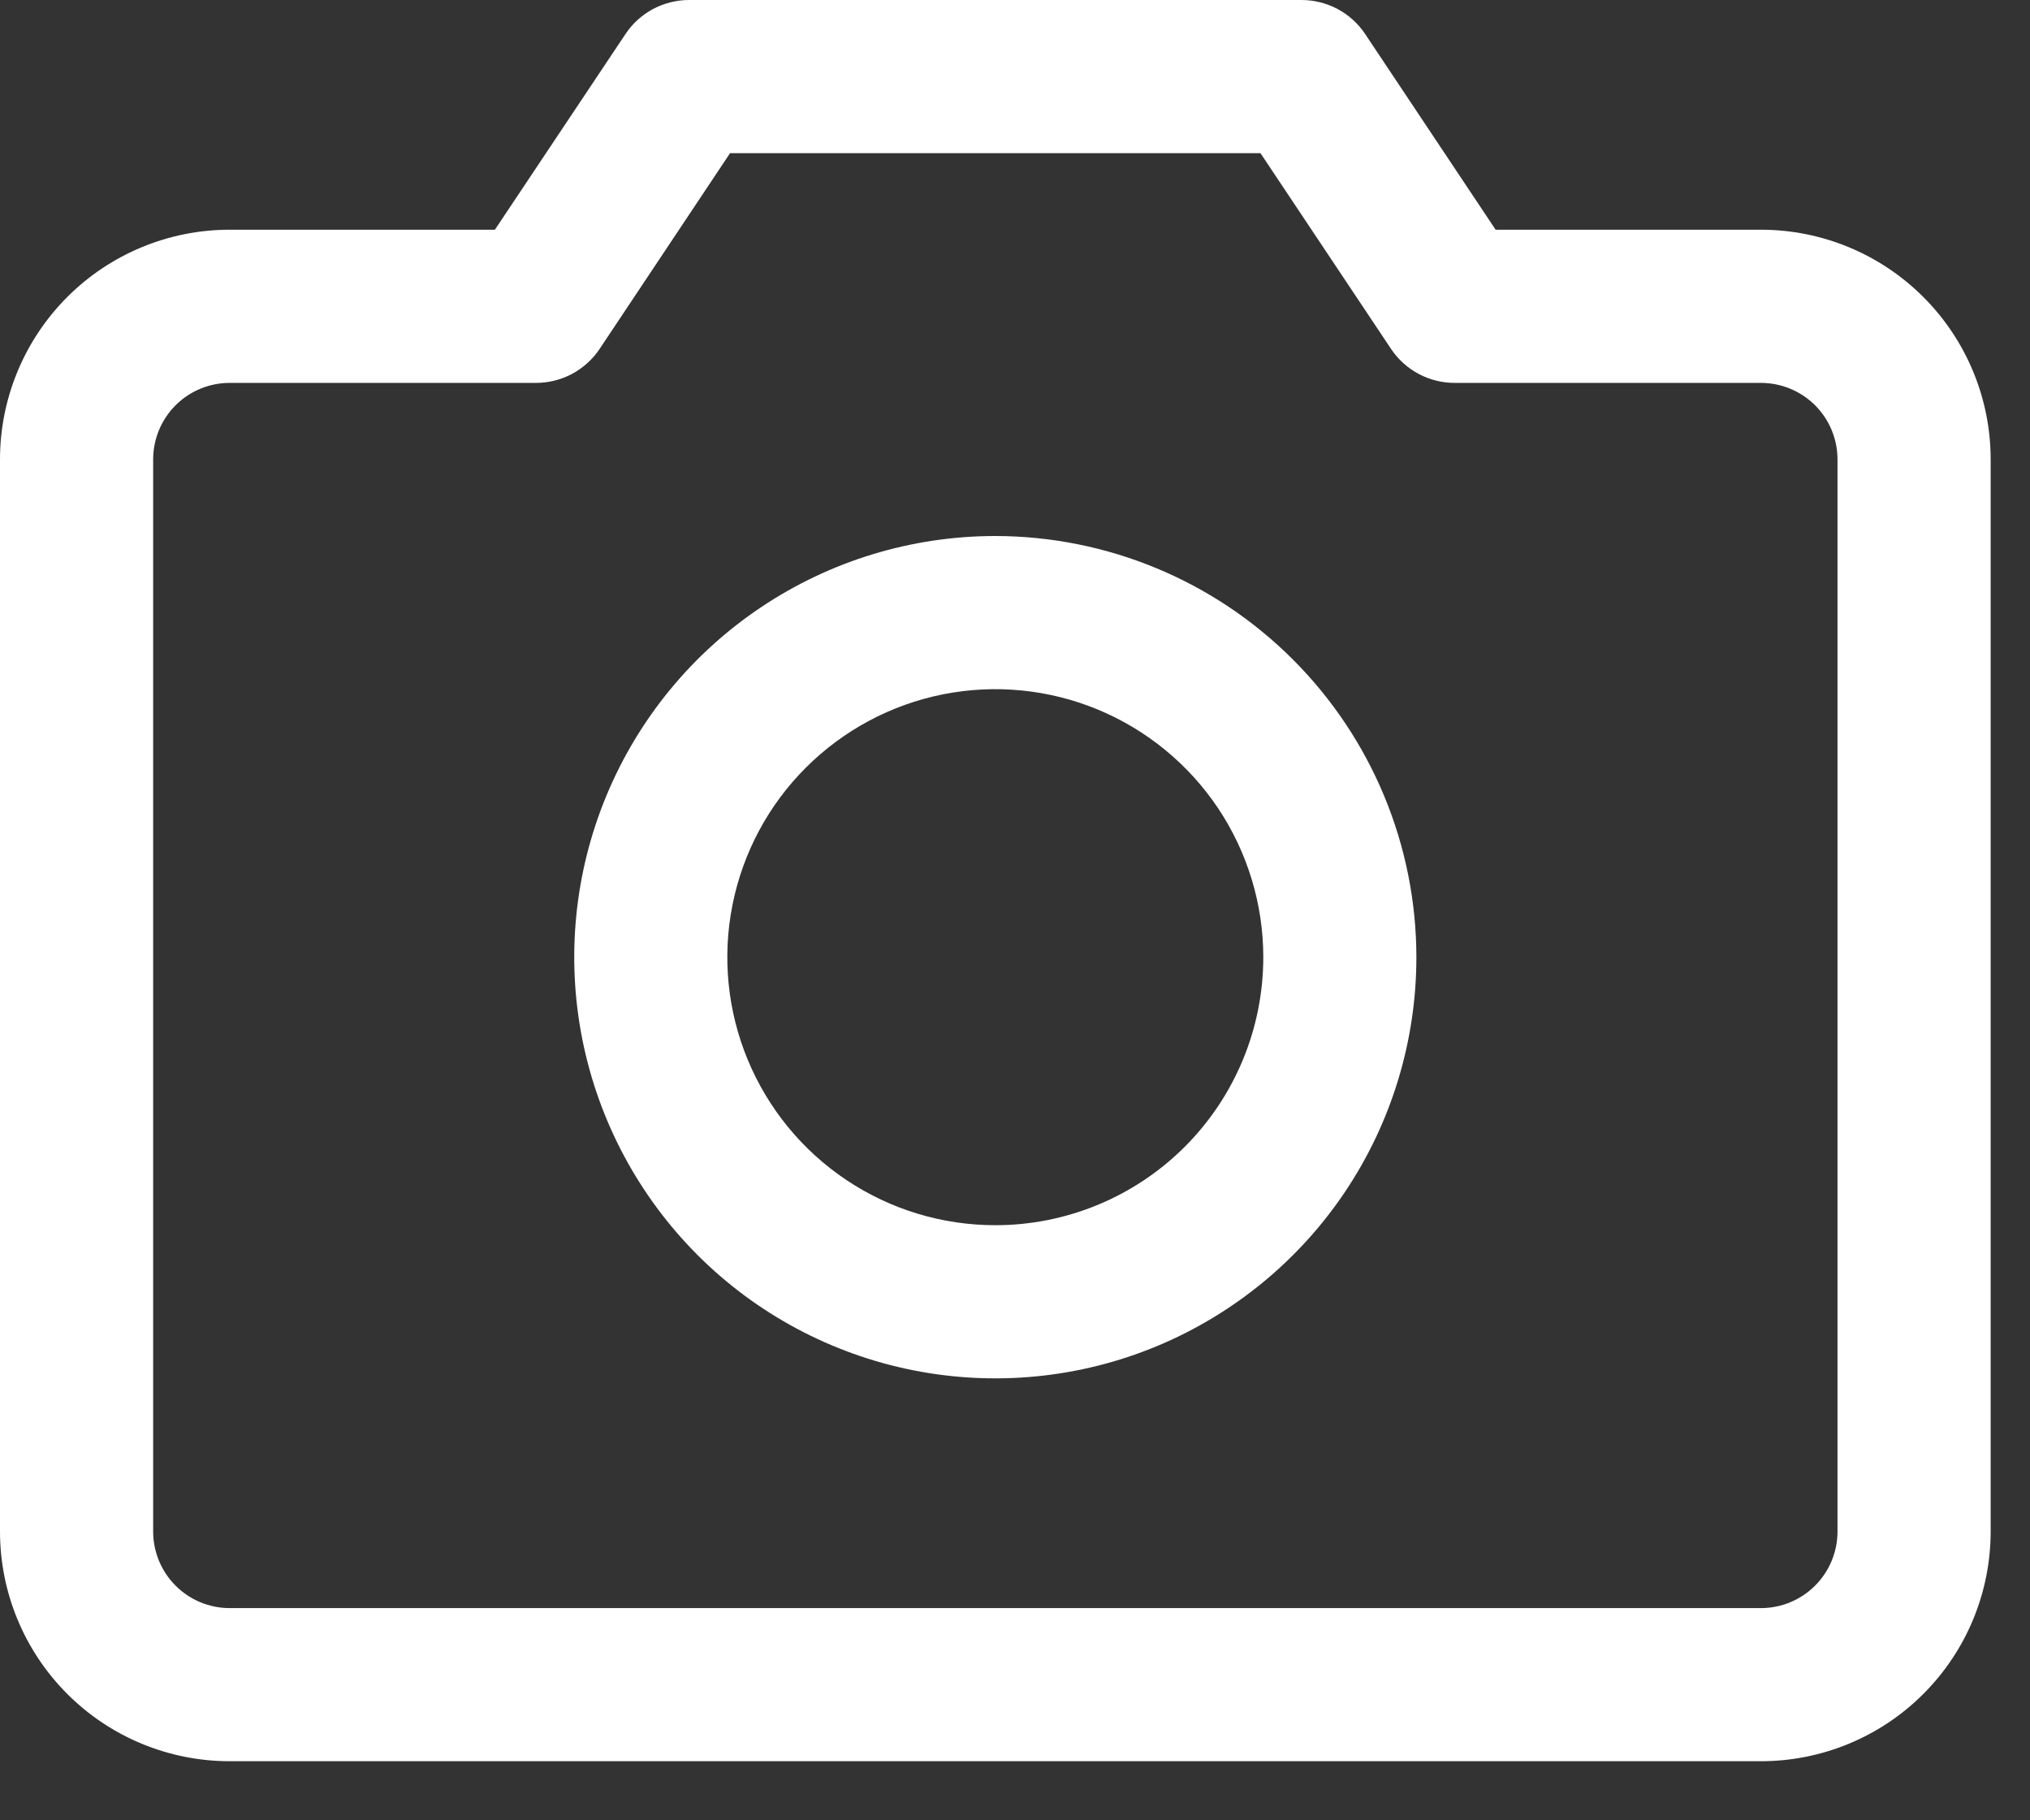 <svg width="29" height="26" viewBox="0 0 29 26" fill="none" xmlns="http://www.w3.org/2000/svg">
<rect x="0" y="0" width="29" height="26" fill="#333333" stroke="none"/>
<path d="M25.156 3.281H21.366L19.503 0.487C19.403 0.337 19.268 0.214 19.109 0.129C18.951 0.045 18.774 0 18.594 0H9.844C9.664 0 9.487 0.045 9.328 0.129C9.17 0.214 9.034 0.337 8.935 0.487L7.07 3.281H3.281C2.411 3.281 1.576 3.627 0.961 4.242C0.346 4.858 0 5.692 0 6.562V21.875C0 22.745 0.346 23.58 0.961 24.195C1.576 24.811 2.411 25.156 3.281 25.156H25.156C26.026 25.156 26.861 24.811 27.476 24.195C28.092 23.58 28.438 22.745 28.438 21.875V6.562C28.438 5.692 28.092 4.858 27.476 4.242C26.861 3.627 26.026 3.281 25.156 3.281ZM26.25 21.875C26.25 22.165 26.135 22.443 25.93 22.648C25.724 22.854 25.446 22.969 25.156 22.969H3.281C2.991 22.969 2.713 22.854 2.508 22.648C2.303 22.443 2.188 22.165 2.188 21.875V6.562C2.188 6.272 2.303 5.994 2.508 5.789C2.713 5.584 2.991 5.469 3.281 5.469H7.656C7.836 5.469 8.014 5.425 8.173 5.34C8.331 5.255 8.467 5.132 8.567 4.982L10.429 2.188H18.007L19.871 4.982C19.971 5.132 20.106 5.255 20.265 5.34C20.424 5.425 20.601 5.469 20.781 5.469H25.156C25.446 5.469 25.724 5.584 25.93 5.789C26.135 5.994 26.25 6.272 26.25 6.562V21.875ZM14.219 7.656C13.029 7.656 11.866 8.009 10.877 8.67C9.887 9.331 9.116 10.271 8.661 11.37C8.206 12.469 8.087 13.678 8.319 14.845C8.551 16.012 9.124 17.084 9.965 17.926C10.806 18.767 11.878 19.34 13.045 19.572C14.212 19.804 15.422 19.685 16.521 19.23C17.62 18.774 18.56 18.003 19.221 17.014C19.882 16.025 20.234 14.862 20.234 13.672C20.233 12.077 19.598 10.548 18.47 9.42C17.343 8.292 15.814 7.658 14.219 7.656ZM14.219 17.5C13.462 17.5 12.722 17.276 12.092 16.855C11.462 16.434 10.972 15.836 10.682 15.137C10.392 14.437 10.316 13.668 10.464 12.925C10.612 12.182 10.976 11.5 11.512 10.965C12.047 10.43 12.729 10.065 13.472 9.917C14.214 9.77 14.984 9.845 15.684 10.135C16.383 10.425 16.981 10.916 17.402 11.545C17.822 12.175 18.047 12.915 18.047 13.672C18.047 14.687 17.644 15.661 16.926 16.379C16.208 17.097 15.234 17.5 14.219 17.5Z" fill="white"/>
</svg>
